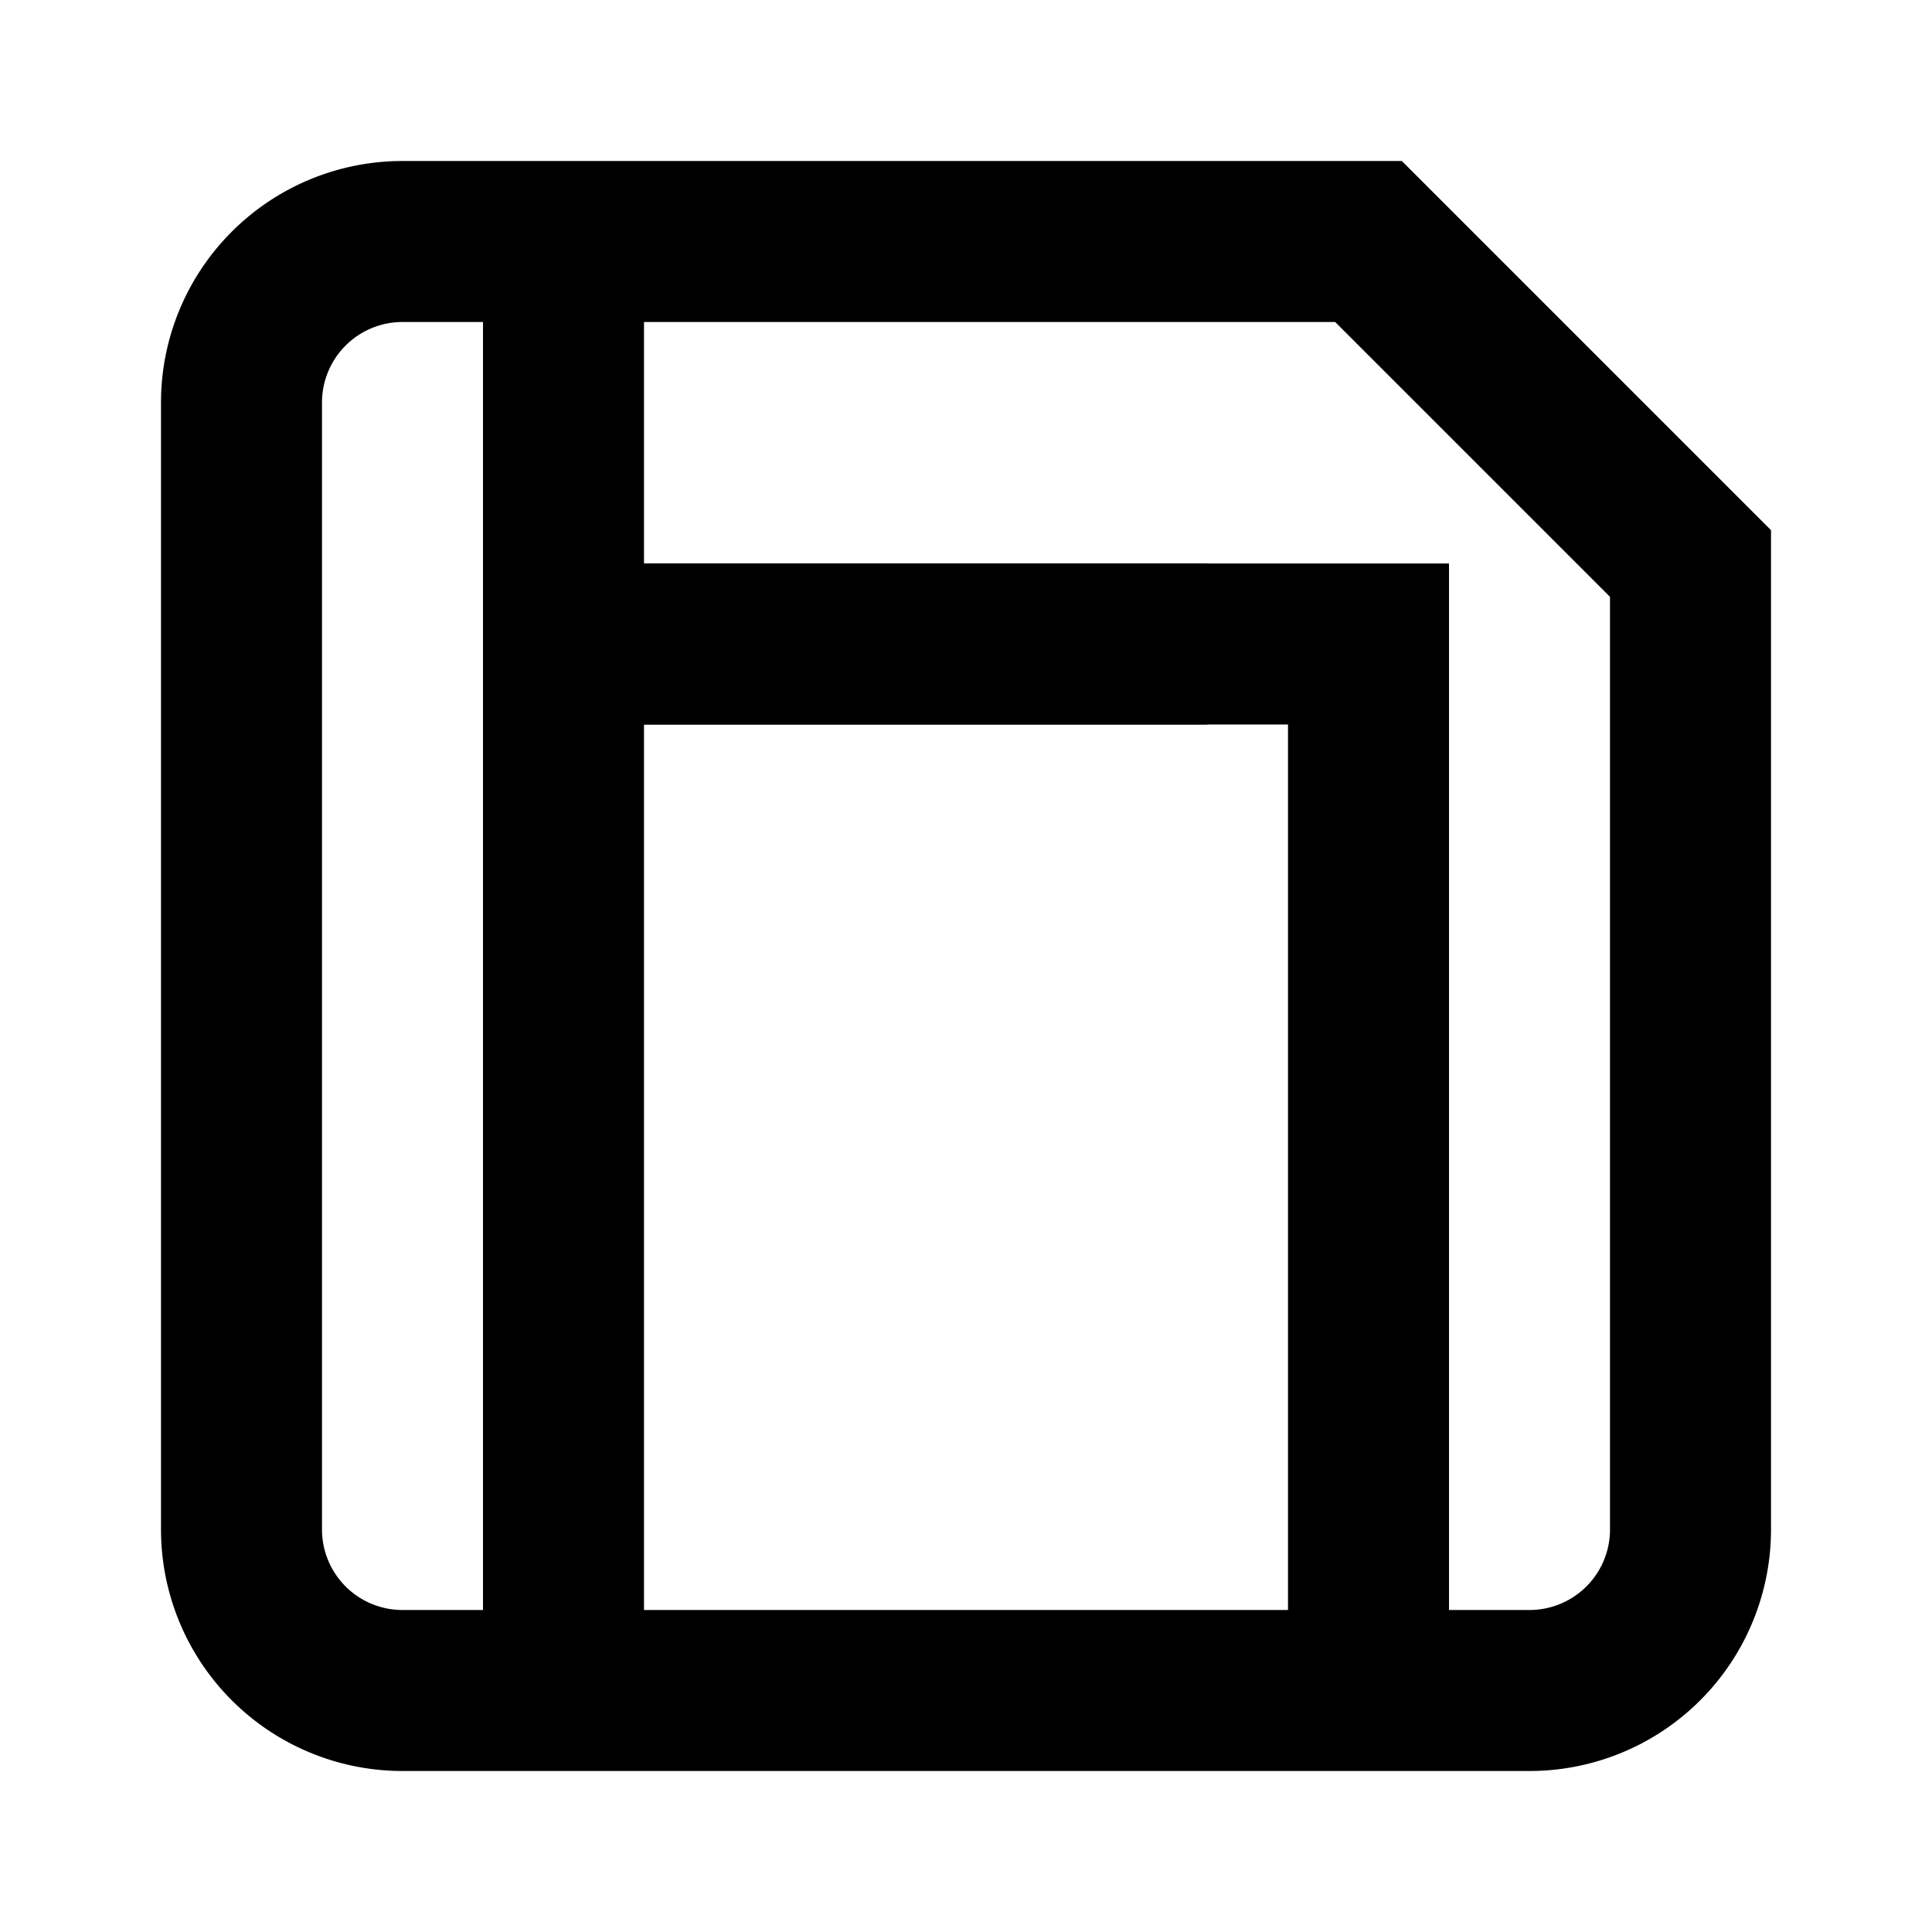<svg xmlns="http://www.w3.org/2000/svg" width="24" height="24" viewBox="0 0 24 24" fill="none">
  <path d="M17 3H5a2 2 0 0 0-2 2v14a2 2 0 0 0 2 2h14a2 2 0 0 0 2-2V7l-4-4z" stroke="currentColor" stroke-width="2" fill="none"/>
  <path d="M17 21V8H7v13" stroke="currentColor" stroke-width="2" fill="none"/>
  <path d="M7 3v5h8" stroke="currentColor" stroke-width="2" fill="none"/>
</svg>
